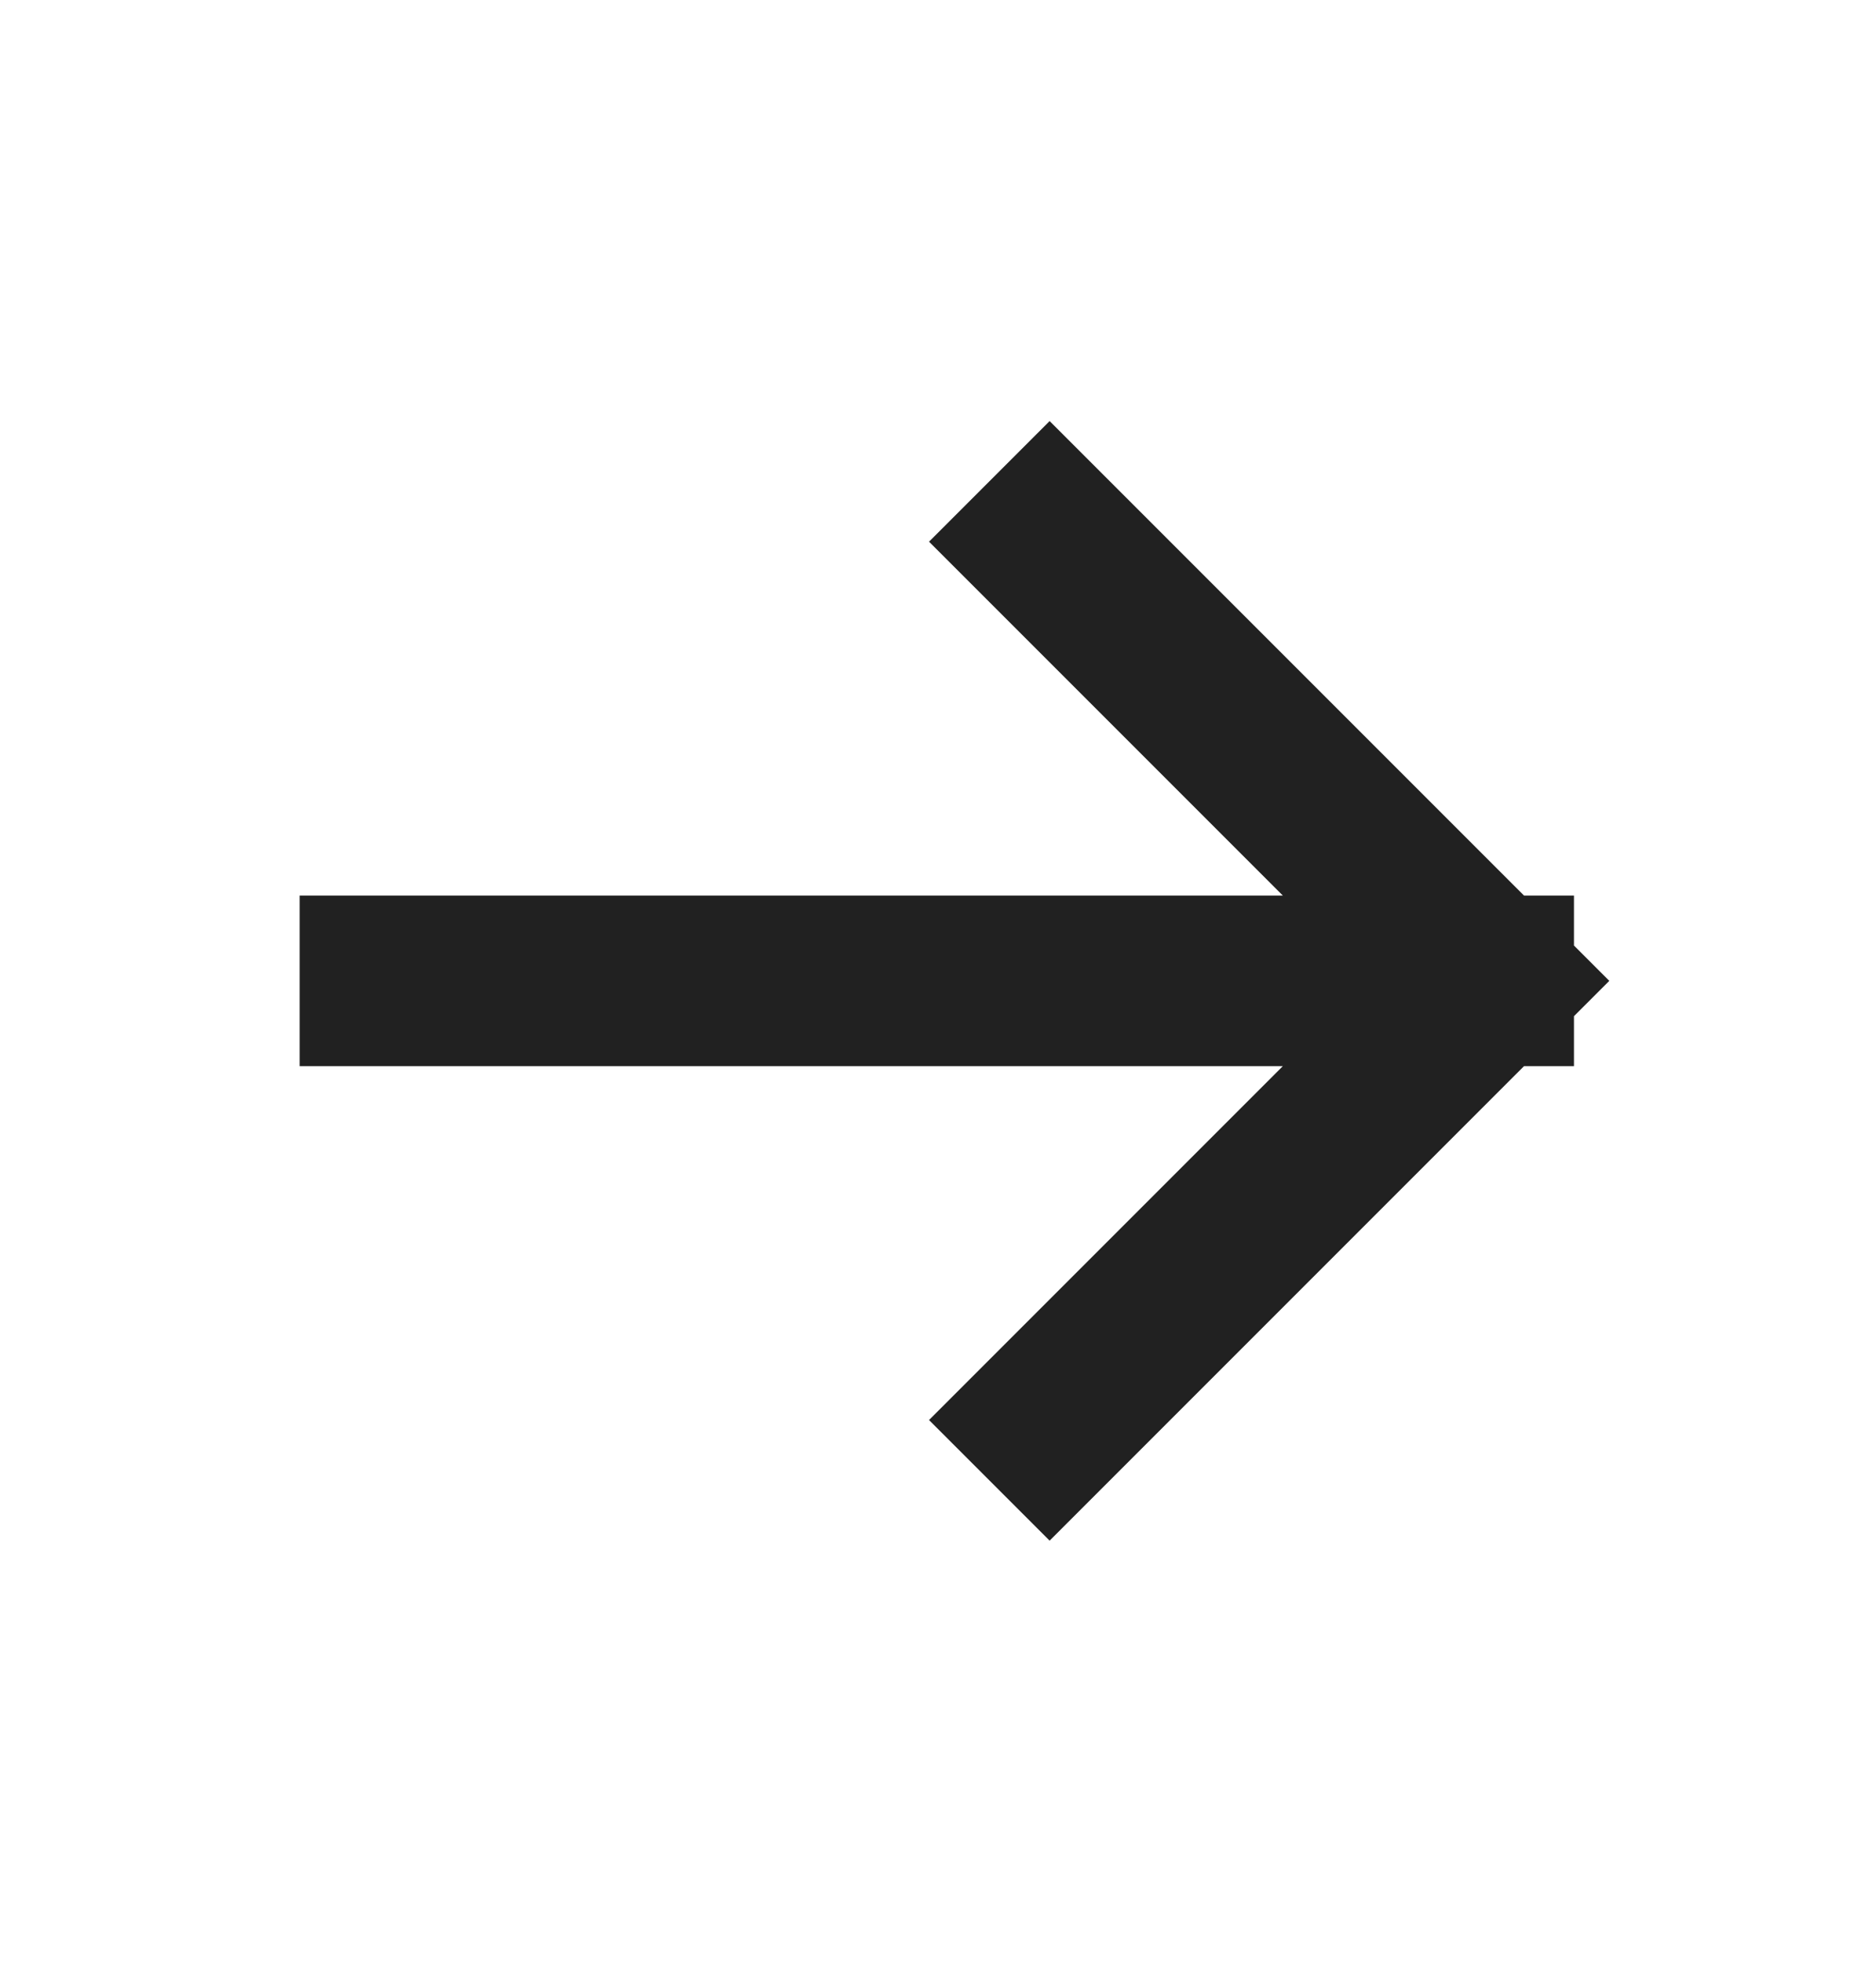<svg width="22" height="23" viewBox="0 0 22 23" fill="none" xmlns="http://www.w3.org/2000/svg">
<g clip-path="url(#clip0_767_7997)">
<path d="M17.458 11.5H4.514M17.458 11.5L12.309 6.351M17.458 11.5L12.309 16.649" stroke="#212121" stroke-width="2" stroke-linecap="square"/>
</g>
<defs>
<clipPath id="clip0_767_7997">
<rect width="15.536" height="15.536" fill="white" transform="translate(0 11.5) rotate(-45)"/>
</clipPath>
</defs>
</svg>
